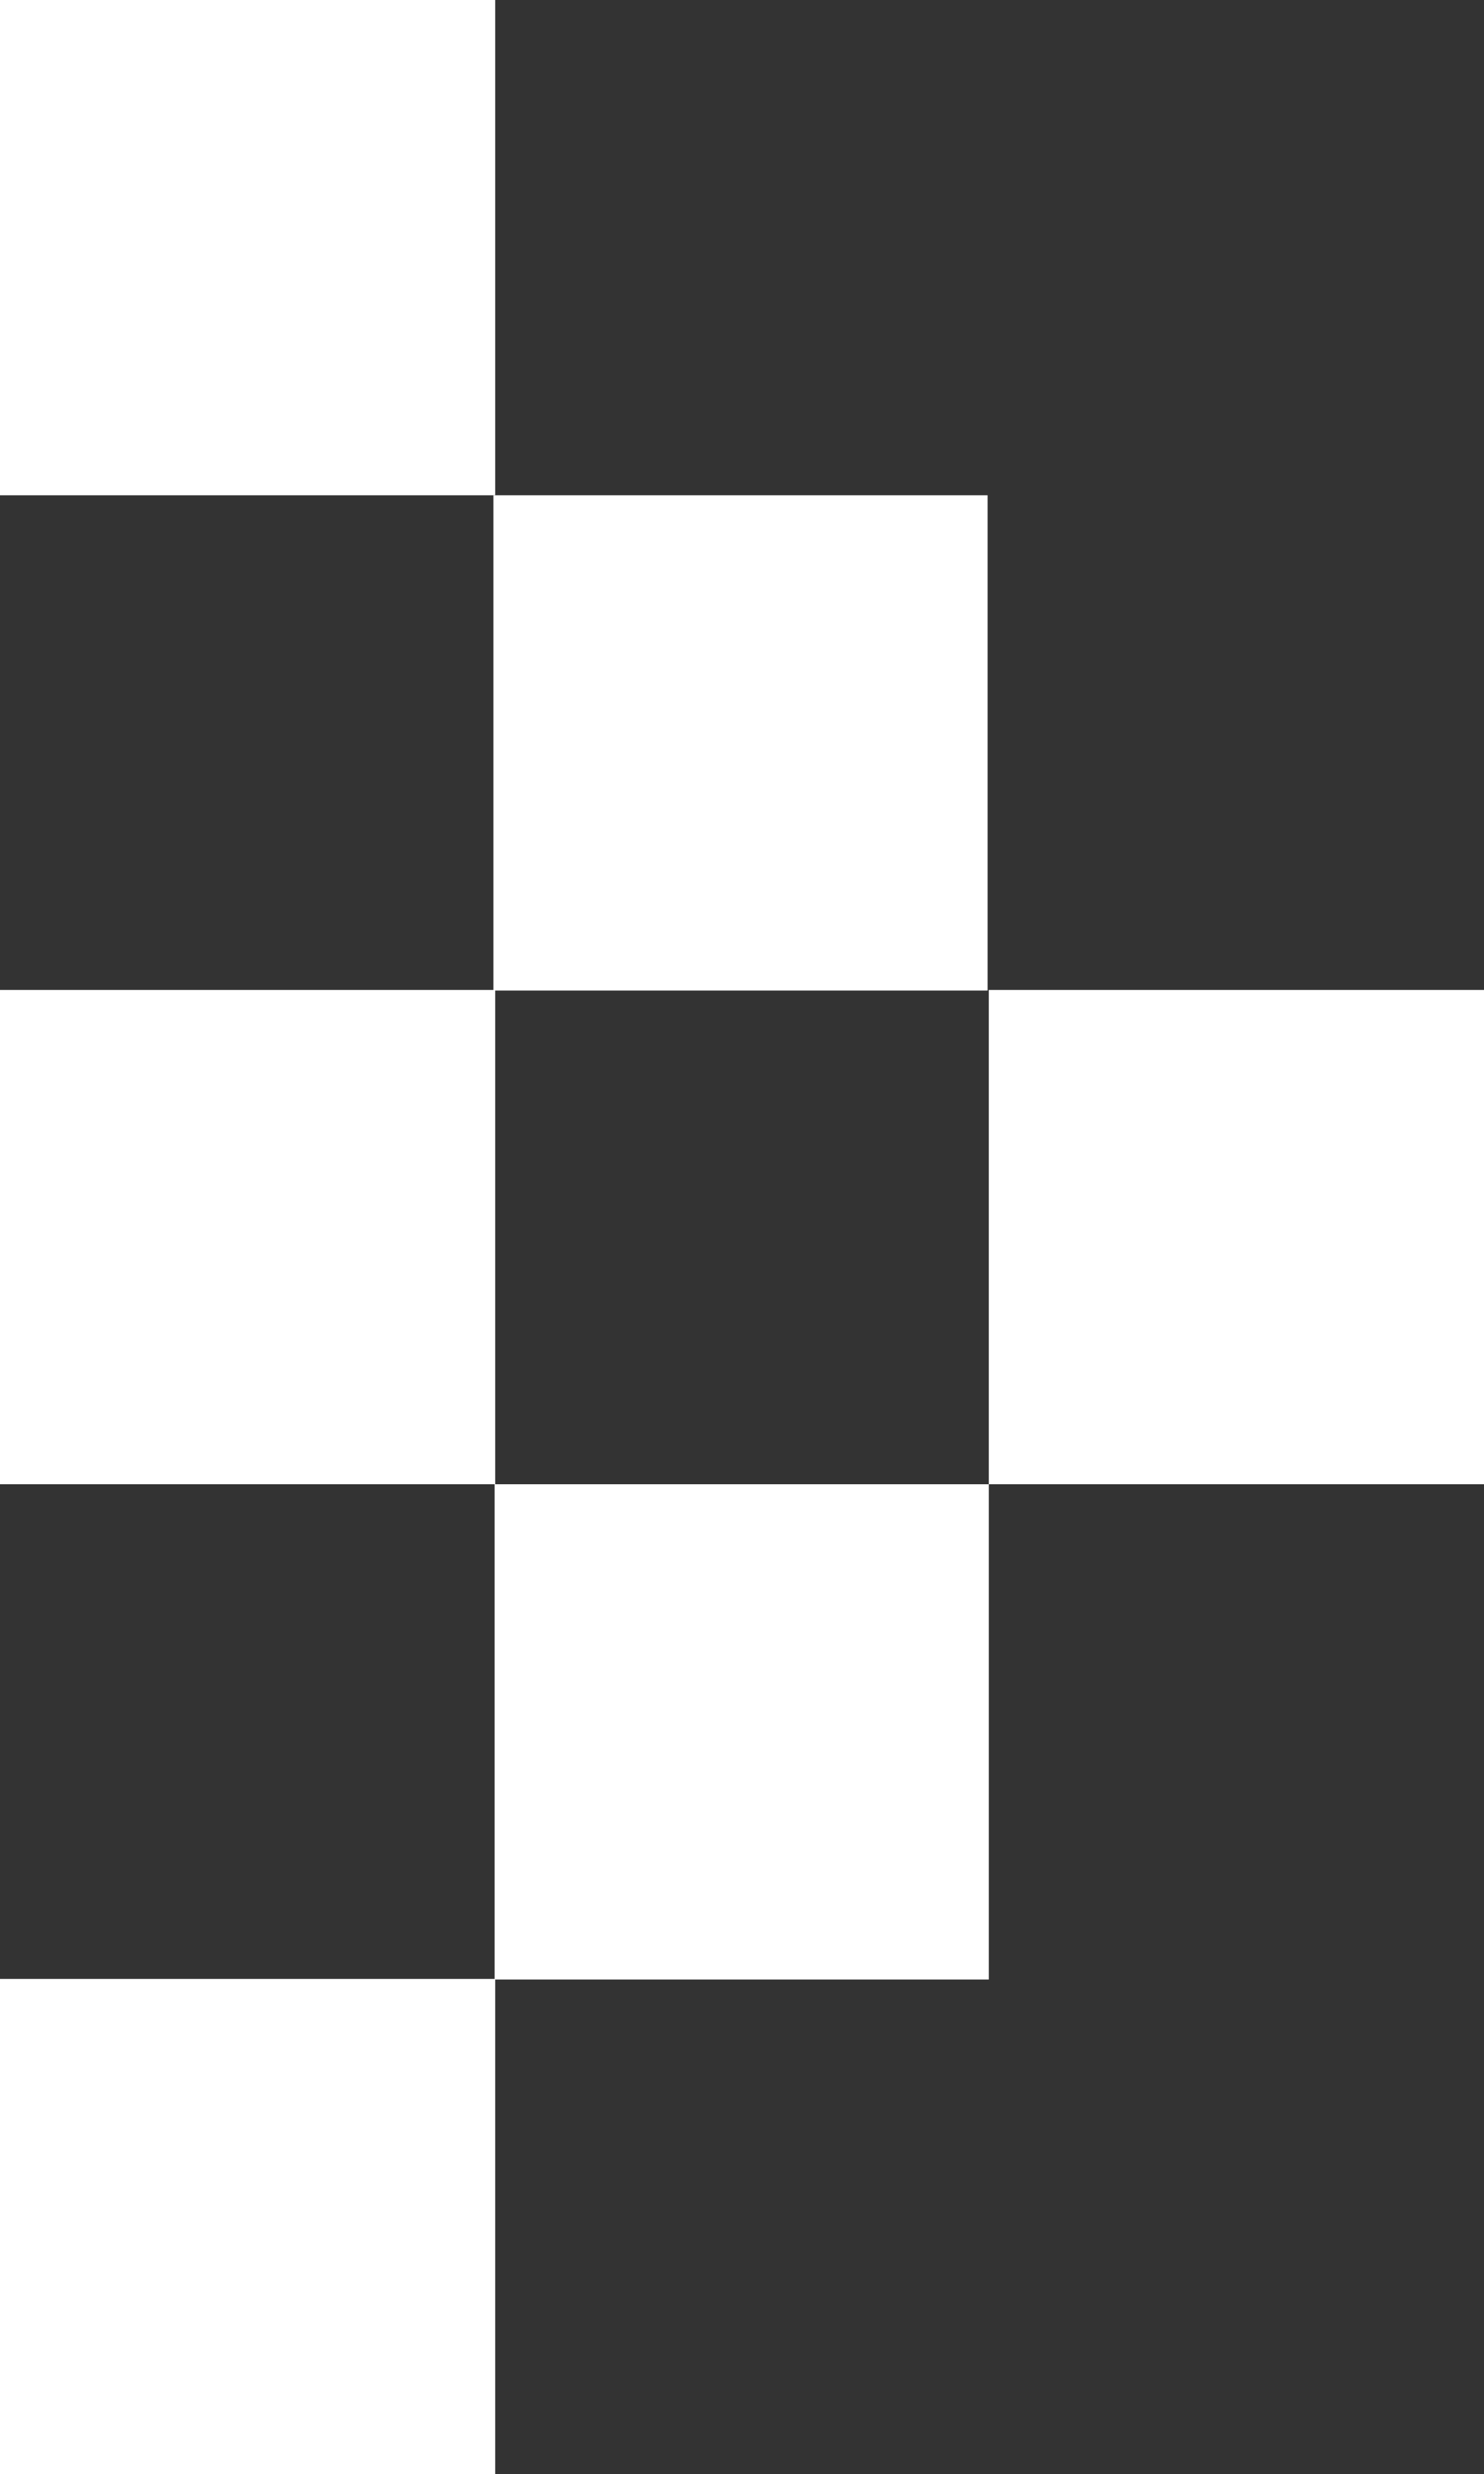 <?xml version="1.0" encoding="UTF-8"?>
<svg id="Layer_1" xmlns="http://www.w3.org/2000/svg" viewBox="0 0 251.3 418.8">
  <rect x="0" y="0" width="251.3" height="418.8" fill="#333333" stroke="none"/>
  <defs>
    <style>
      .cls-1 {
        fill: #fff;
      }
    </style>
  </defs>
  <rect class="cls-1" x="0" width="83.8" height="83.8"/>
  <rect class="cls-1" x="83.5" y="83.8" width="83.8" height="83.8"/>
  <rect class="cls-1" x="167.5" y="167.5" width="83.8" height="83.8"/>
  <rect class="cls-1" x="83.8" y="251.3" width="83.8" height="83.8" transform="translate(418.8 167.5) rotate(90)"/>
  <rect class="cls-1" x="0" y="335" width="83.8" height="83.8" transform="translate(418.8 335) rotate(90)"/>
  <rect class="cls-1" x="0" y="167.5" width="83.8" height="83.8"/>
</svg>